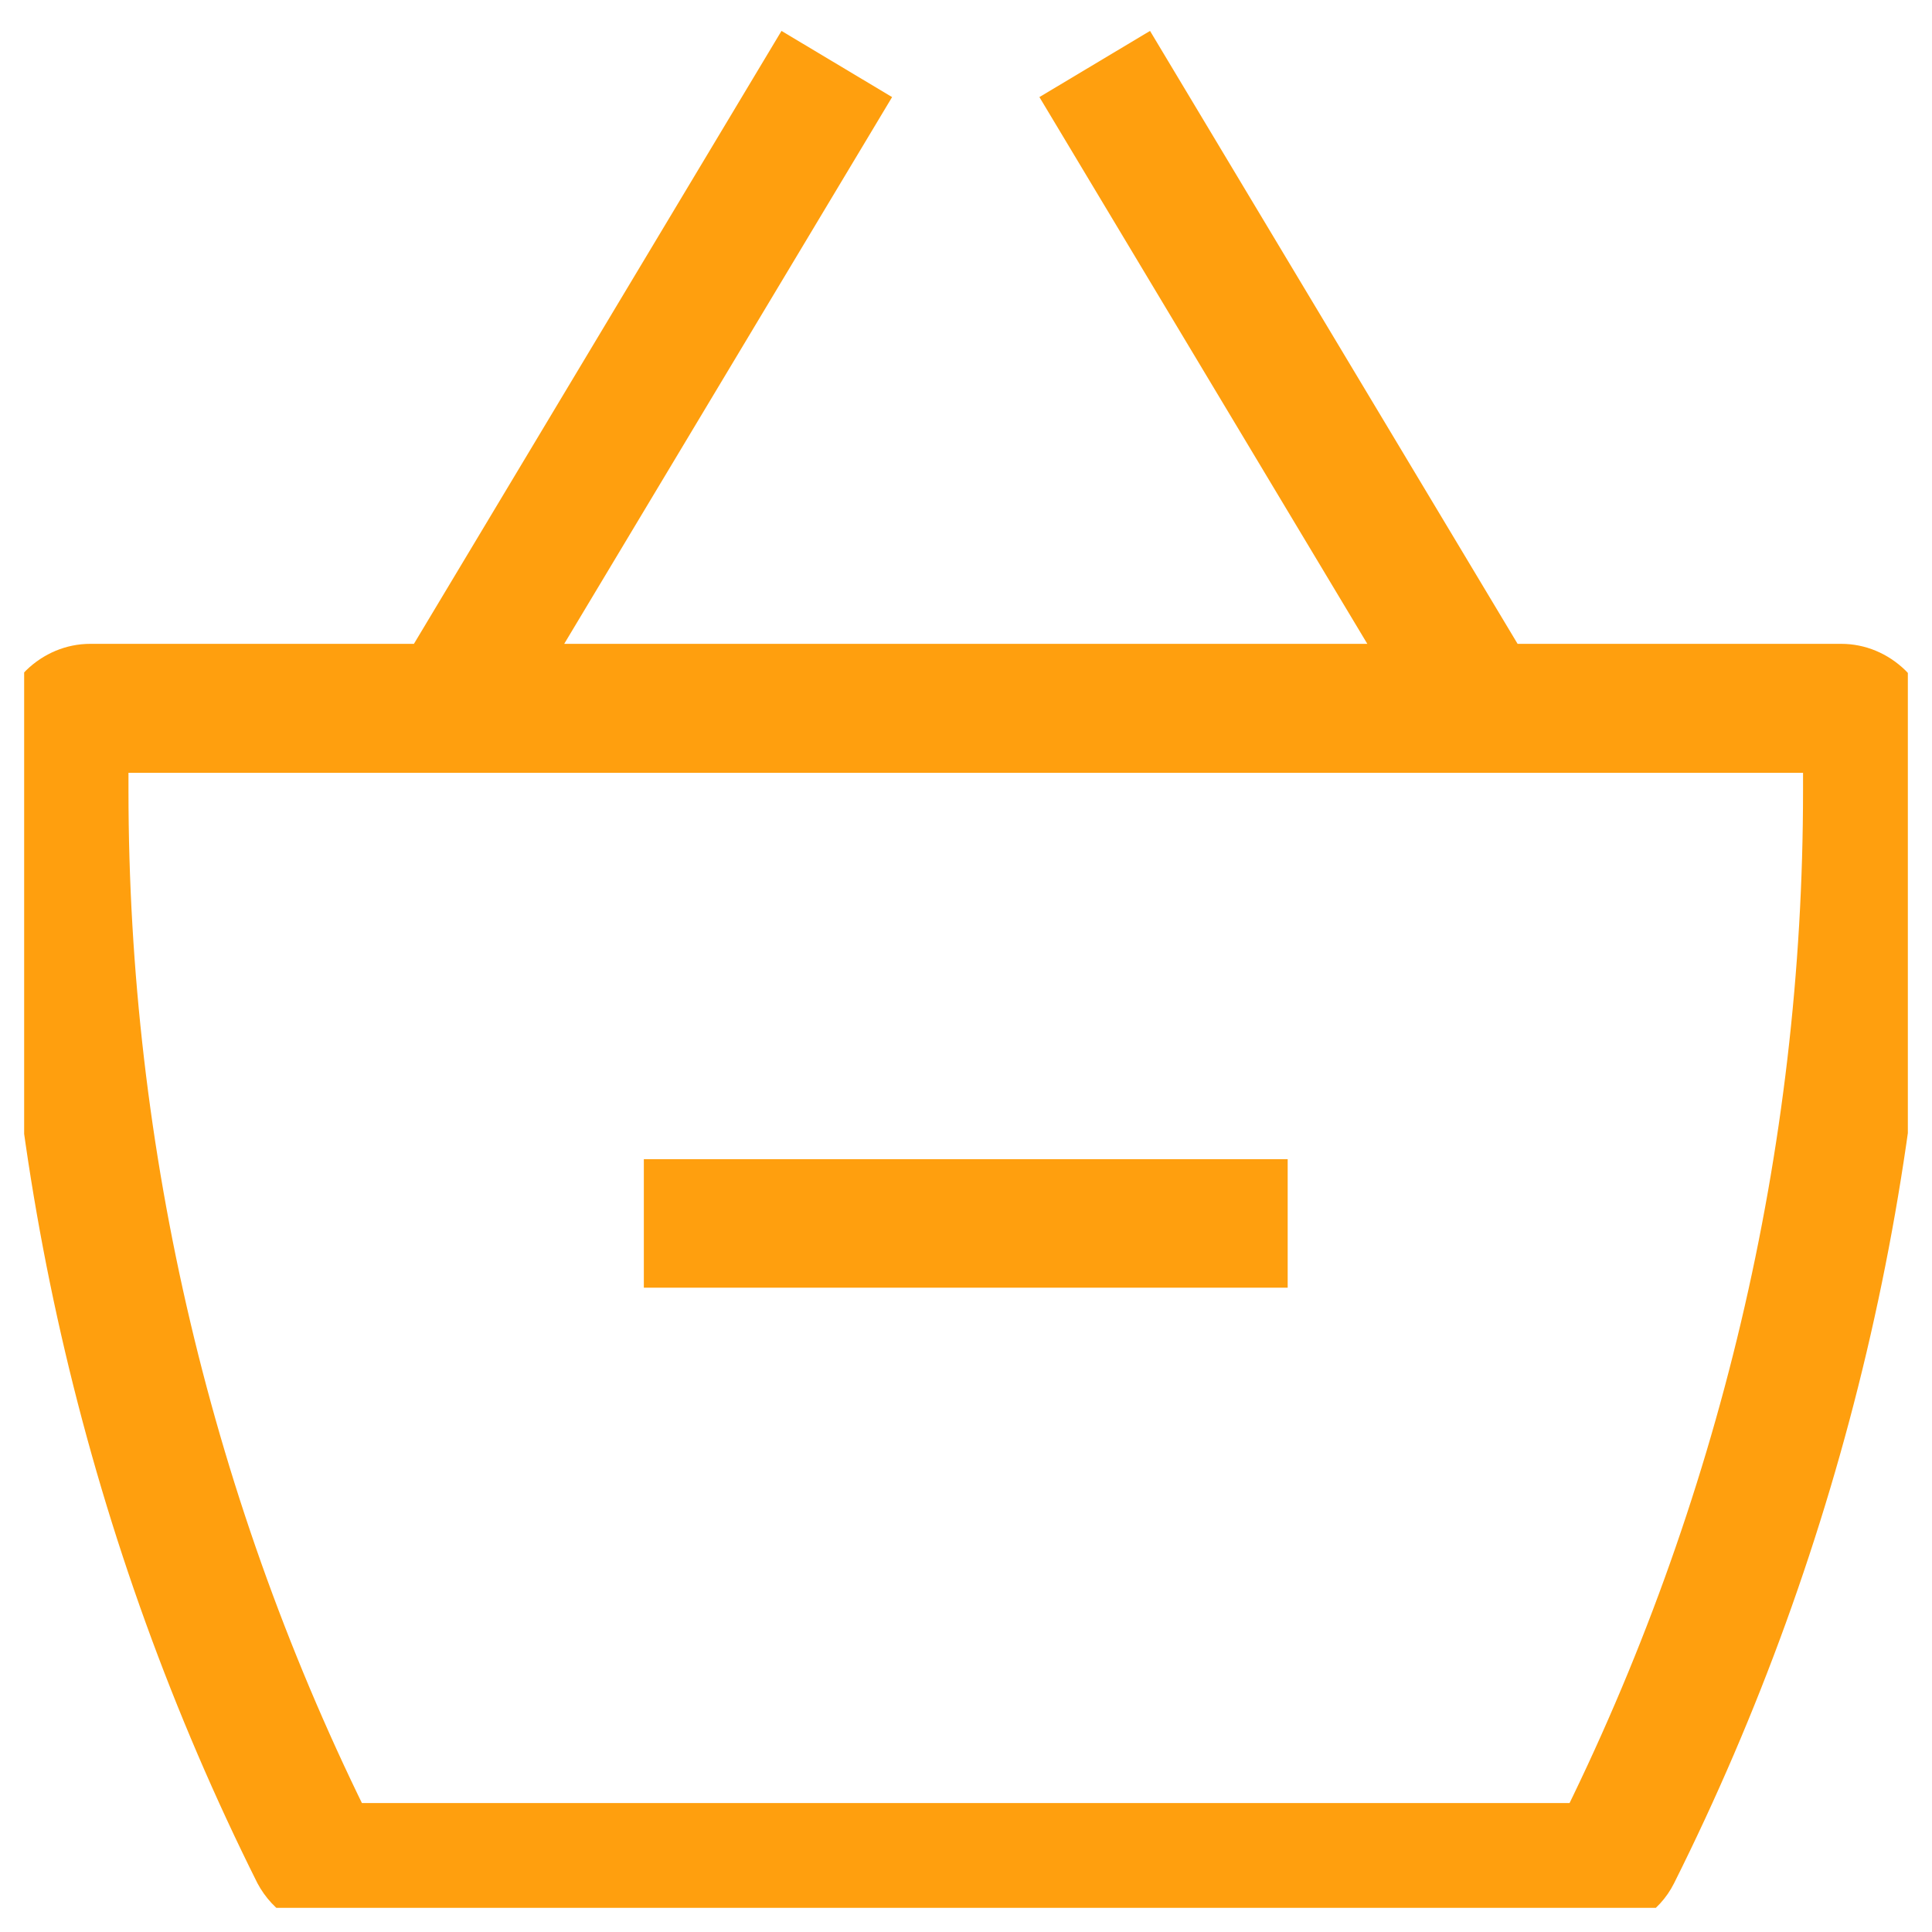 <svg width="40" height="40" viewBox="0 0 40 40" fill="none" xmlns="http://www.w3.org/2000/svg" xmlns:xlink="http://www.w3.org/1999/xlink">
	<desc>
			Created with Pixso.
	</desc>
	<defs>
		<clipPath id="clip140_1776">
			<rect rx="-0.5" width="39" height="39" transform="translate(0.5 0.5)" fill="white" fill-opacity="0"/>
		</clipPath>
	</defs>
	<rect rx="-0.5" width="39" height="39" transform="translate(0.5 0.5)" fill="#FFFFFF" fill-opacity="0"/>
	<g clip-path="url(#clip140_1776)">
		<path d="M1.87 16L38.12 16L38.12 13.33L1.87 13.33L1.87 16ZM37.33 15.2L37.33 16.37L40 16.37L40 15.2L37.33 15.2ZM33.02 37.33L6.97 37.33L6.97 40L33.02 40L33.02 37.33ZM2.66 16.37L2.66 15.2L0 15.2L0 16.37L2.66 16.37ZM7.72 37.79C4.39 31.14 2.66 23.81 2.66 16.37L0 16.37C0 24.22 1.82 31.97 5.33 38.99L7.72 37.79ZM6.97 37.33C7.29 37.33 7.58 37.51 7.72 37.79L5.33 38.99C5.49 39.29 5.72 39.54 6.01 39.72C6.29 39.9 6.63 39.99 6.97 40L6.97 37.33ZM32.27 37.79C32.34 37.65 32.45 37.54 32.58 37.45C32.72 37.37 32.87 37.33 33.02 37.33L33.02 40C33.72 40 34.35 39.61 34.66 38.99L32.27 37.79ZM37.33 16.37C37.33 23.81 35.59 31.14 32.27 37.79L34.66 38.99C38.17 31.97 40 24.22 40 16.37L37.33 16.37ZM38.12 16C37.91 16 37.71 15.91 37.56 15.76C37.41 15.61 37.33 15.41 37.33 15.2L40 15.2C40 14.71 39.8 14.23 39.45 13.88C39.09 13.53 38.62 13.33 38.12 13.33L38.12 16ZM1.87 13.33C1.37 13.33 0.9 13.53 0.54 13.88C0.19 14.23 0 14.71 0 15.2L2.66 15.2C2.66 15.41 2.58 15.61 2.43 15.76C2.28 15.91 2.08 16 1.87 16L1.87 13.33ZM10.47 15.35L18.47 2.01L16.18 0.64L8.18 13.98L10.47 15.35ZM21.52 2.01L29.52 15.35L31.81 13.98L23.81 0.64L21.52 2.01ZM13.33 26.66L26.66 26.66L26.66 24L13.33 24L13.33 26.66Z" fill="#FF9F0E" fill-opacity="1" fill-rule="nonzero"/>
	</g>
</svg>
